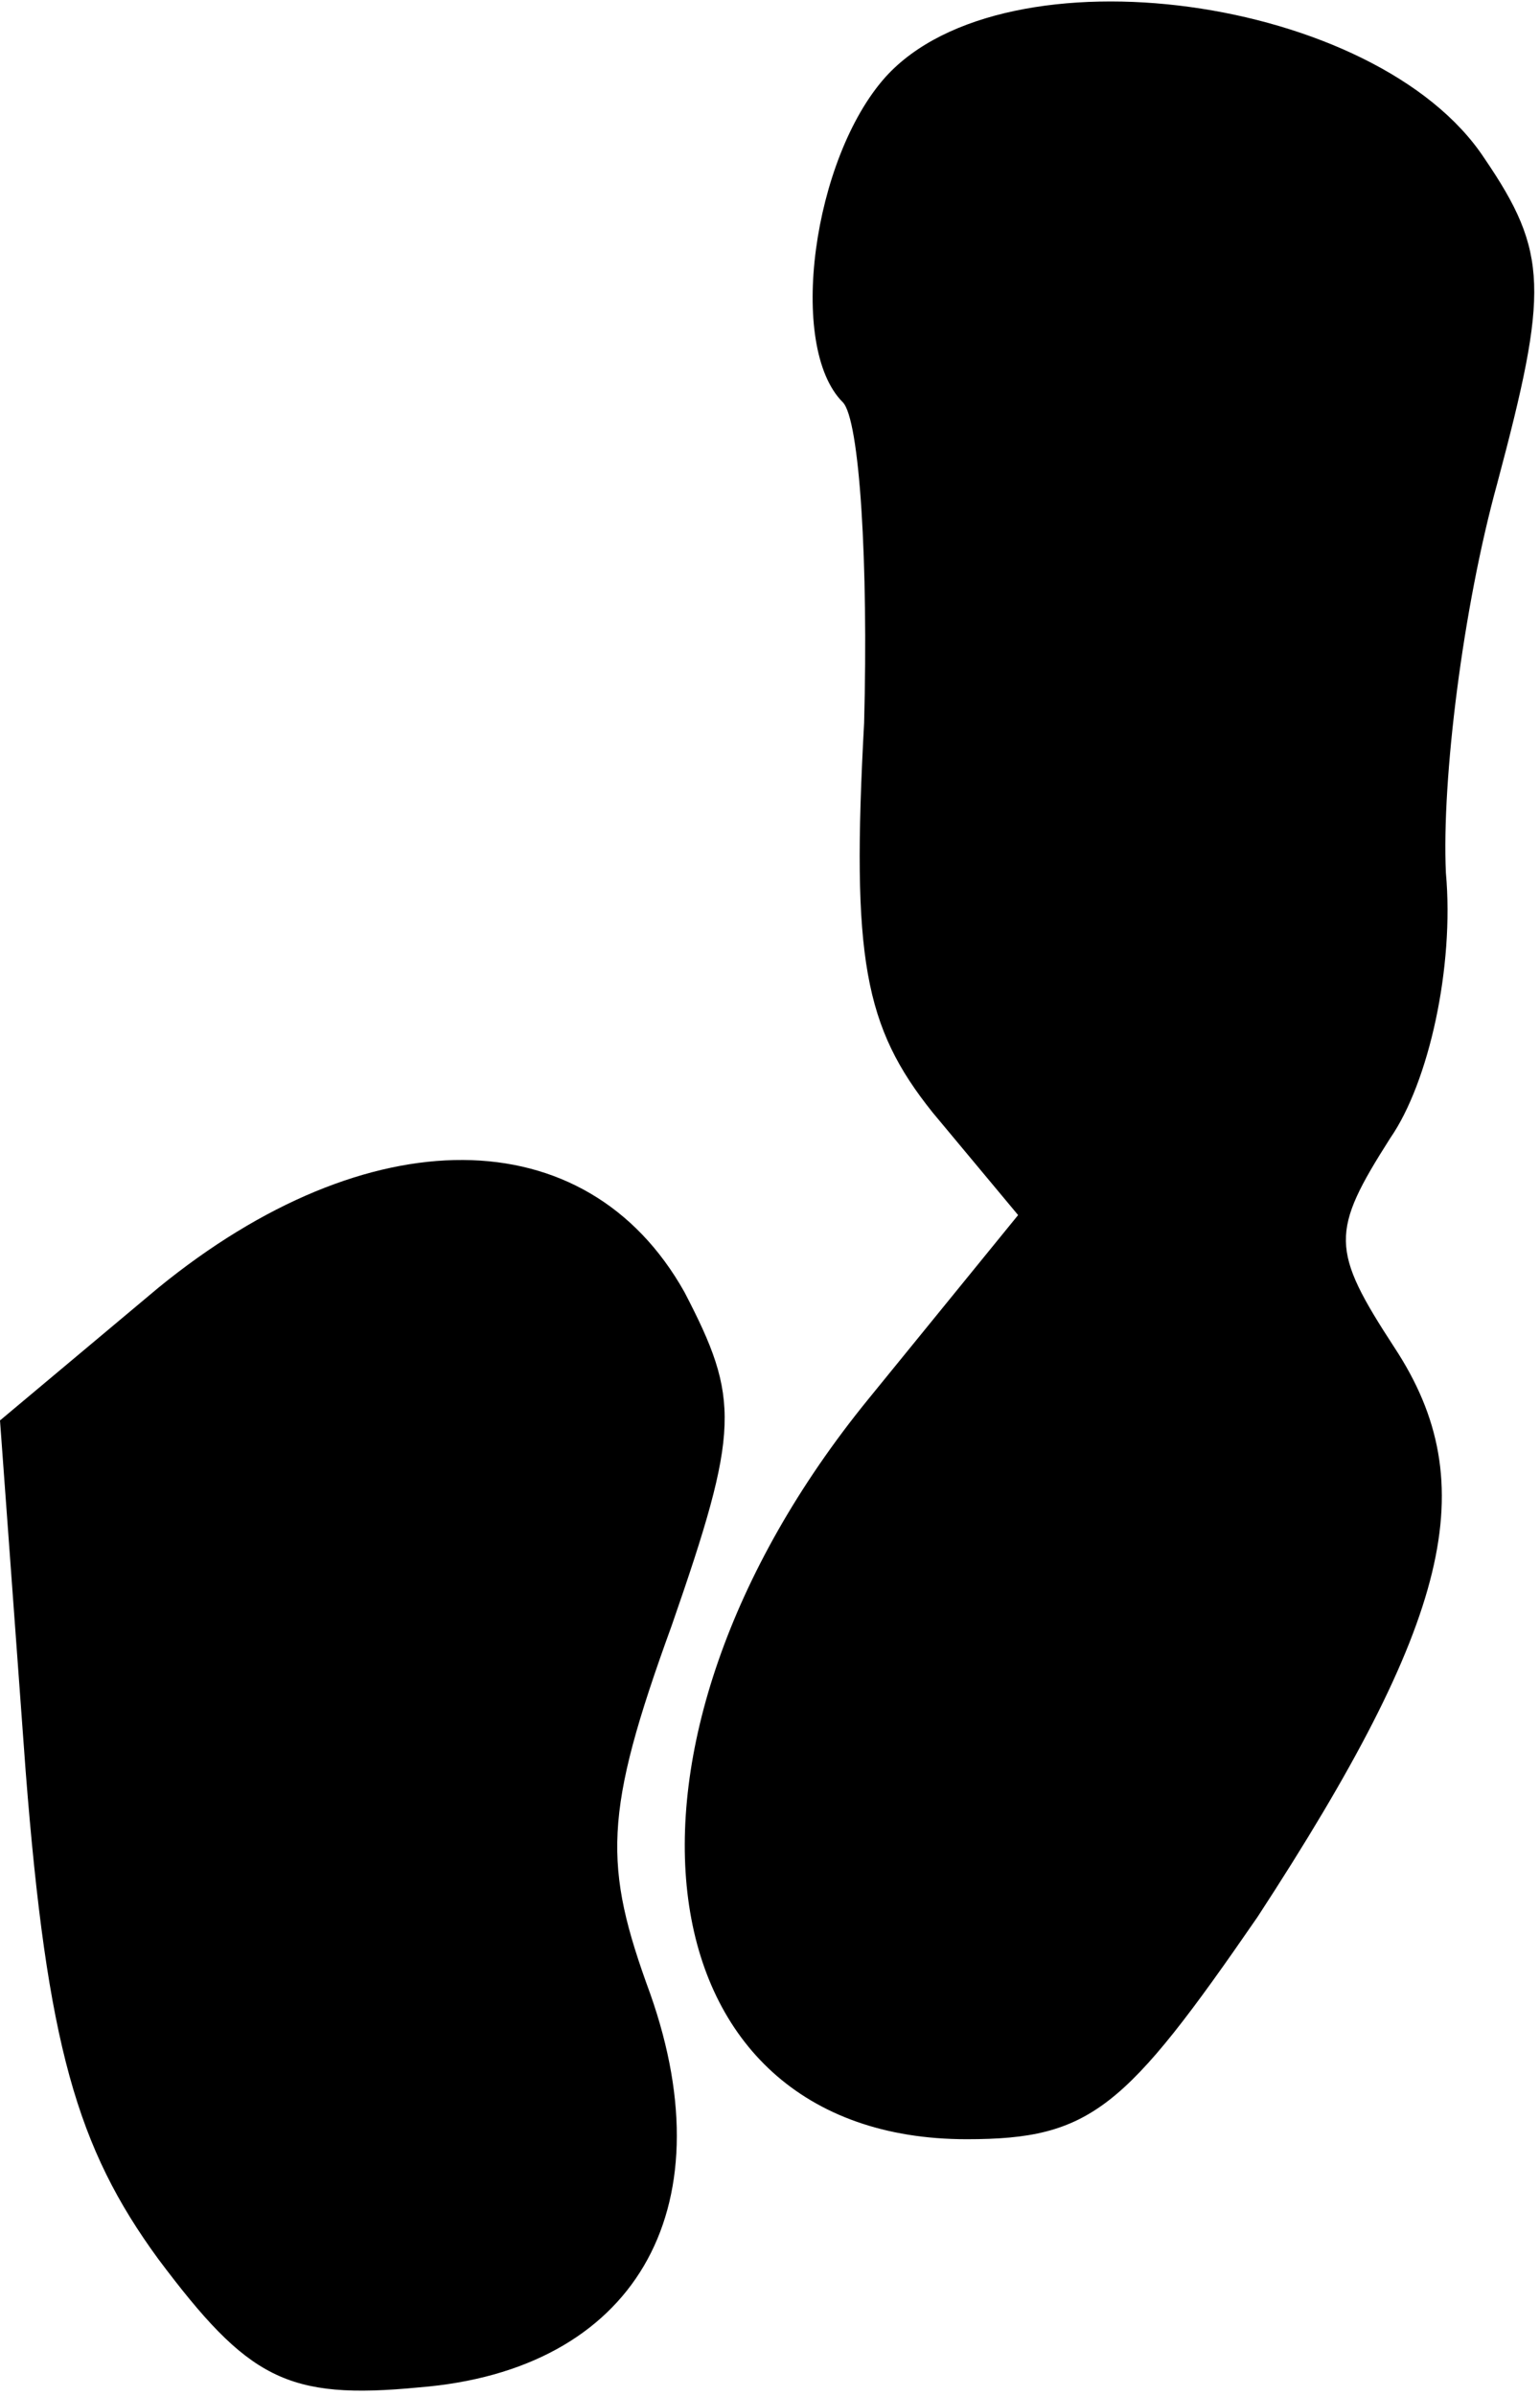 <?xml version="1.0" standalone="no"?>
<!DOCTYPE svg PUBLIC "-//W3C//DTD SVG 20010904//EN"
 "http://www.w3.org/TR/2001/REC-SVG-20010904/DTD/svg10.dtd">
<svg version="1.0" xmlns="http://www.w3.org/2000/svg"
 width="36pt" height="56pt" viewBox="0 0 36 56"
 preserveAspectRatio="xMidYMid meet">
<g transform="translate(0,56) scale(0.1,-0.1)"
fill="#000000" stroke="none">
<path fill="#000000" stroke="none" d="M207 542 c-17 -19 -23 -63 -10 -76 4
-4 6 -38 5 -75 -3 -55 0 -71 16 -91 l20 -24 -35 -43 c-66 -81 -54 -173 23
-173 29 0 37 7 68 52 45 69 53 101 32 133 -15 23 -15 27 -1 49 9 13 15 40 13
62 -1 22 4 62 12 91 12 45 12 54 -3 76 -25 38 -112 50 -140 19z"/>
<path fill="#000000" stroke="none" d="M37 259 l-37 -31 6 -82 c5 -64 12 -88
31 -114 21 -28 30 -33 61 -30 50 4 72 41 54 92 -11 30 -11 42 5 86 16 46 16
53 3 78 -23 41 -74 41 -123 1z"/>
</g>
</svg>
